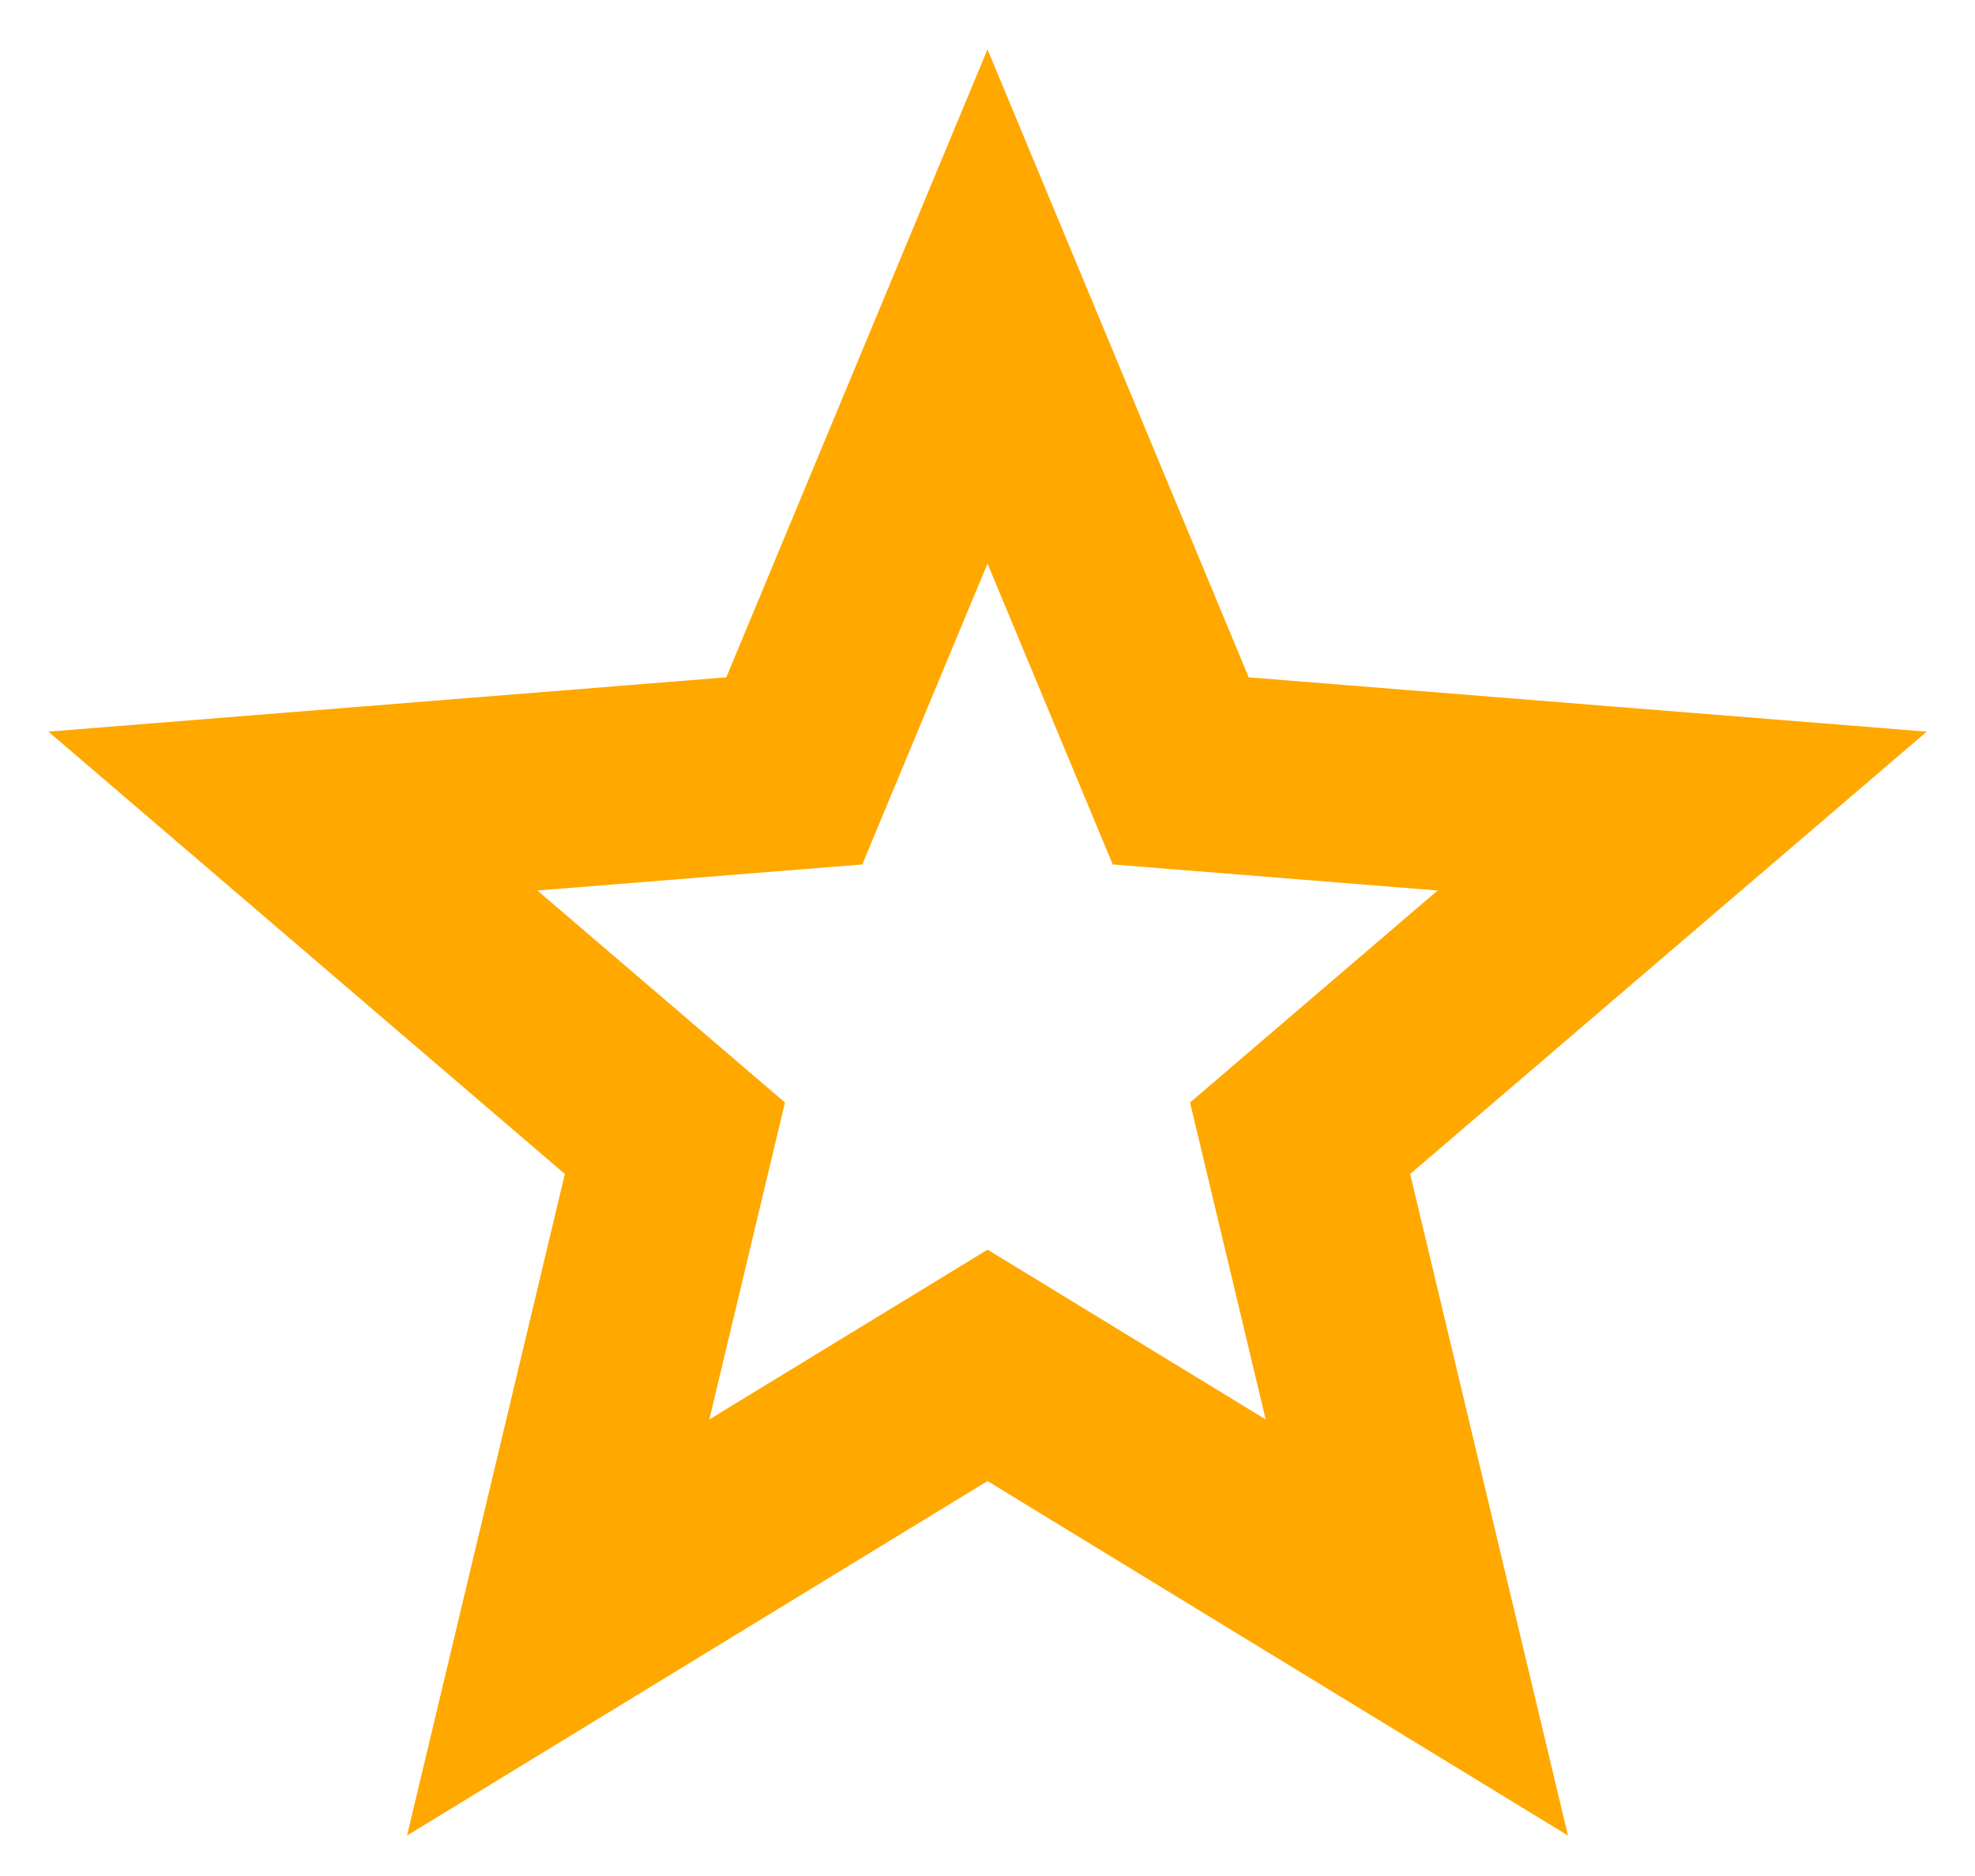 <svg width="20" height="19" viewBox="0 0 20 19" fill="none" xmlns="http://www.w3.org/2000/svg">
<path d="M10 15L4.122 18.59L5.72 11.89L0.49 7.41L7.355 6.86L10 0.5L12.645 6.86L19.511 7.41L14.28 11.89L15.878 18.59L10 15ZM10 12.656L12.817 14.376L12.051 11.166L14.558 9.019L11.268 8.755L10 5.708L8.732 8.755L5.442 9.019L7.949 11.166L7.183 14.376L10 12.657V12.656Z" fill="#FFA800"/>
</svg>
